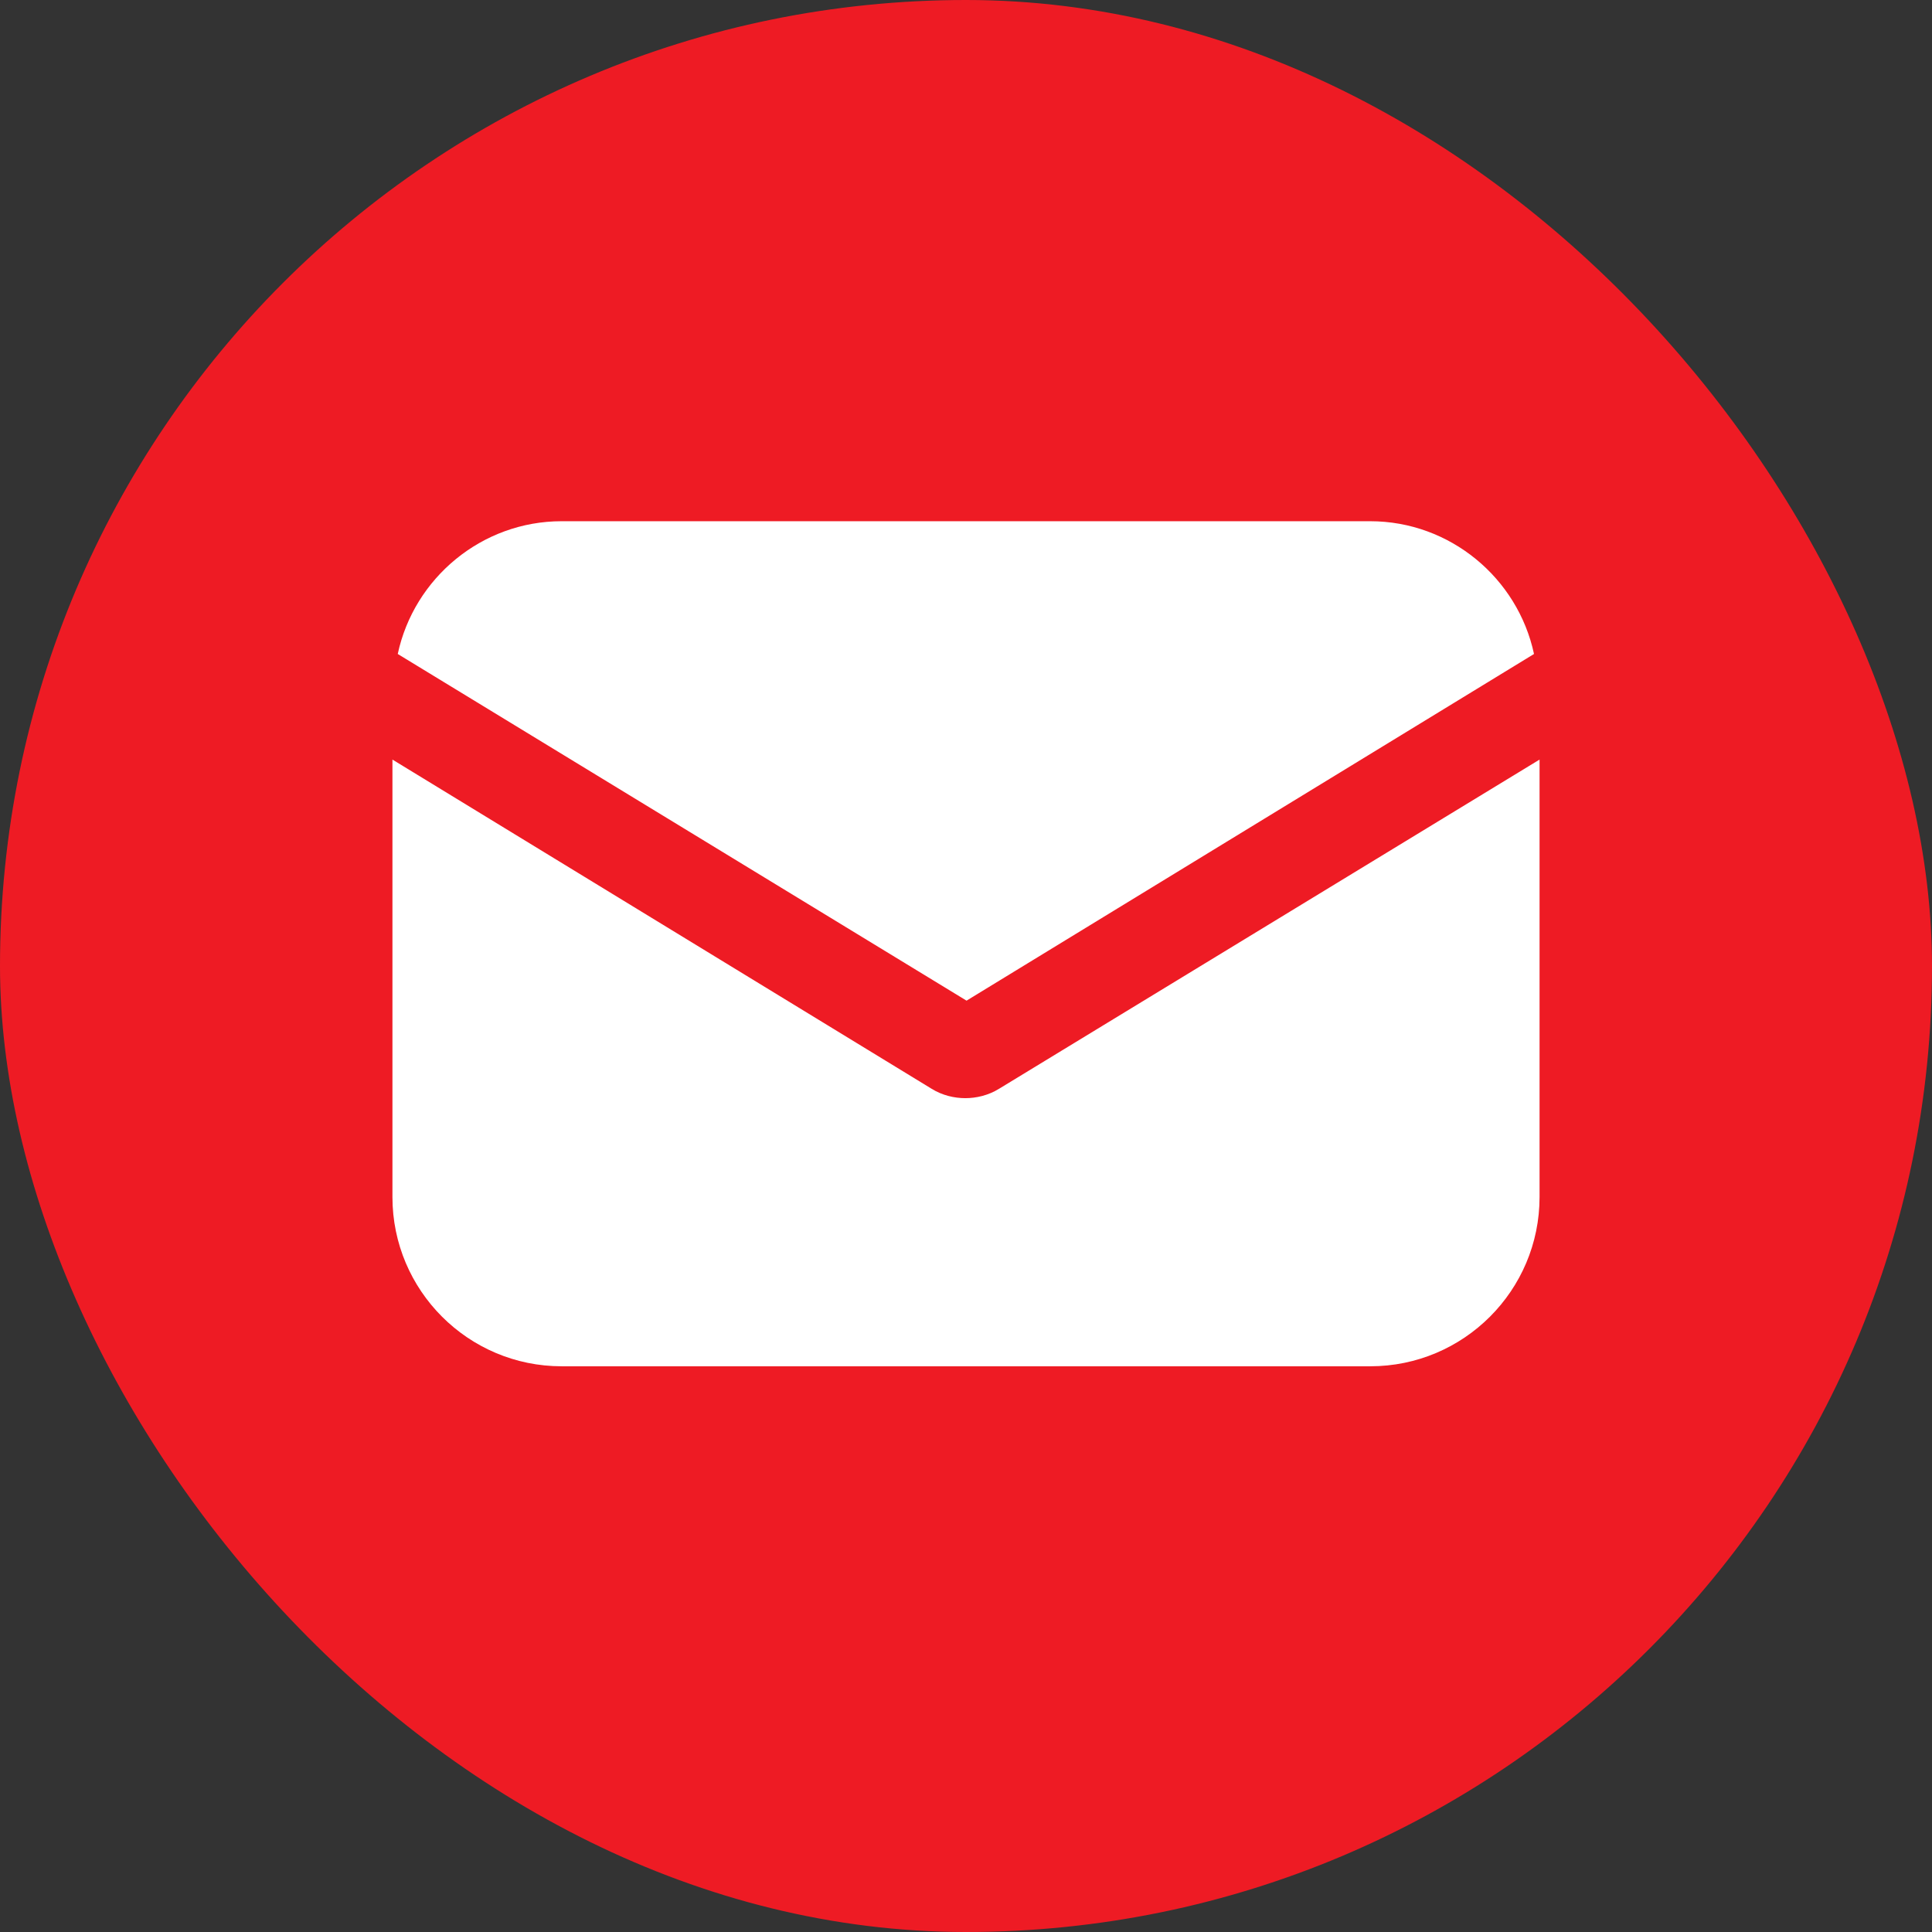 <svg width="32" height="32" viewBox="0 0 32 32" fill="none" xmlns="http://www.w3.org/2000/svg">
<rect x="0" y="0" width="32" height="32" fill="#333333" stroke="none"/>
<rect width="32" height="32" rx="16" fill="#EE1B24"/>
<path d="M16.55 18.032C16.37 18.144 16.168 18.189 15.989 18.189C15.809 18.189 15.607 18.144 15.428 18.032L6.5 12.581V19.826C6.5 21.374 7.756 22.63 9.304 22.63H22.696C24.244 22.63 25.5 21.374 25.5 19.826V12.581L16.55 18.032Z" fill="white"/>
<path d="M22.694 8.633H9.302C7.979 8.633 6.857 9.575 6.588 10.832L16.009 16.574L25.408 10.832C25.139 9.575 24.018 8.633 22.694 8.633Z" fill="white"/>
</svg>
